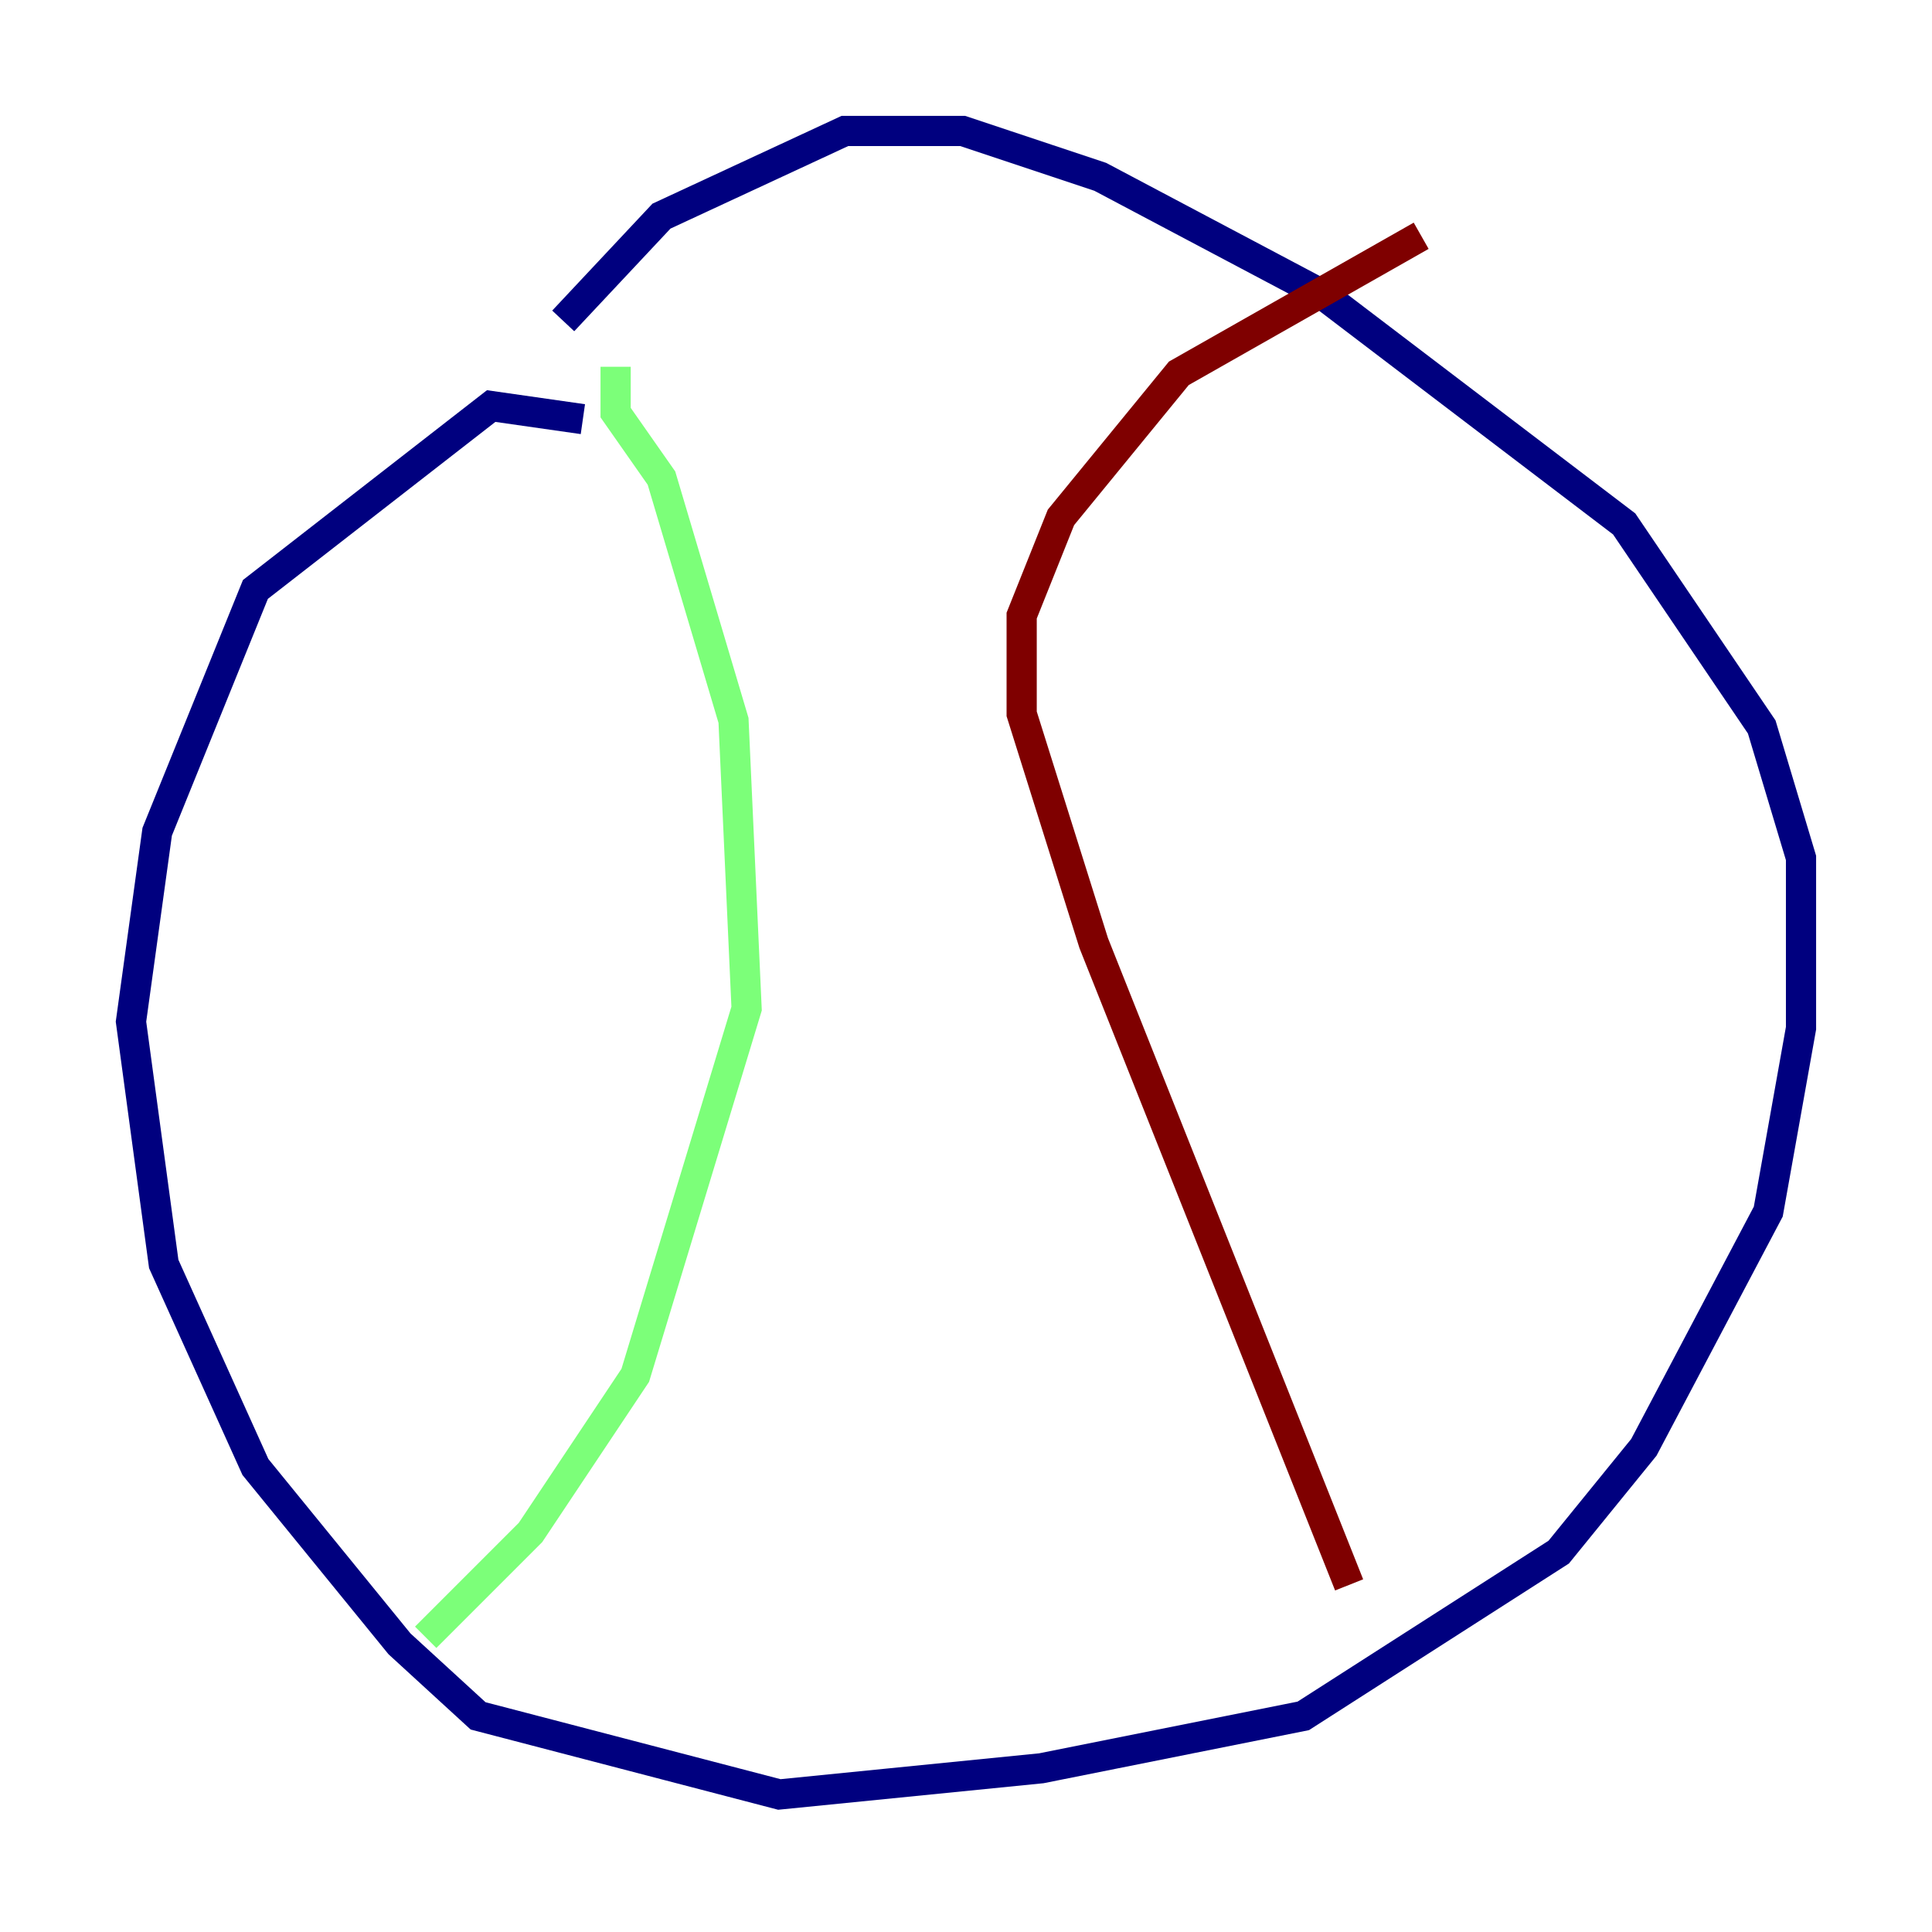<?xml version="1.0" encoding="utf-8" ?>
<svg baseProfile="tiny" height="128" version="1.2" viewBox="0,0,128,128" width="128" xmlns="http://www.w3.org/2000/svg" xmlns:ev="http://www.w3.org/2001/xml-events" xmlns:xlink="http://www.w3.org/1999/xlink"><defs /><polyline fill="none" points="38.617,27.77 32.542,26.902 16.922,39.051 10.414,55.105 8.678,67.688 10.848,83.742 16.922,97.193 26.468,108.909 31.675,113.681 51.634,118.888 68.99,117.153 86.346,113.681 103.268,102.834 108.909,95.891 117.153,80.271 119.322,68.122 119.322,56.841 116.719,48.163 107.607,34.712 87.647,19.525 72.895,11.715 63.783,8.678 55.973,8.678 43.824,14.319 37.315,21.261" stroke="#00007f" stroke-width="2" /><polyline fill="none" points="40.786,24.298 40.786,27.336 43.824,31.675 48.597,47.729 49.464,66.82 42.088,91.119 35.146,101.532 28.203,108.475" stroke="#7cff79" stroke-width="2" /><polyline fill="none" points="89.383,105.003 72.461,62.481 67.688,47.295 67.688,40.786 70.291,34.278 78.102,24.732 94.156,15.62" stroke="#7f0000" stroke-width="2" /></svg>